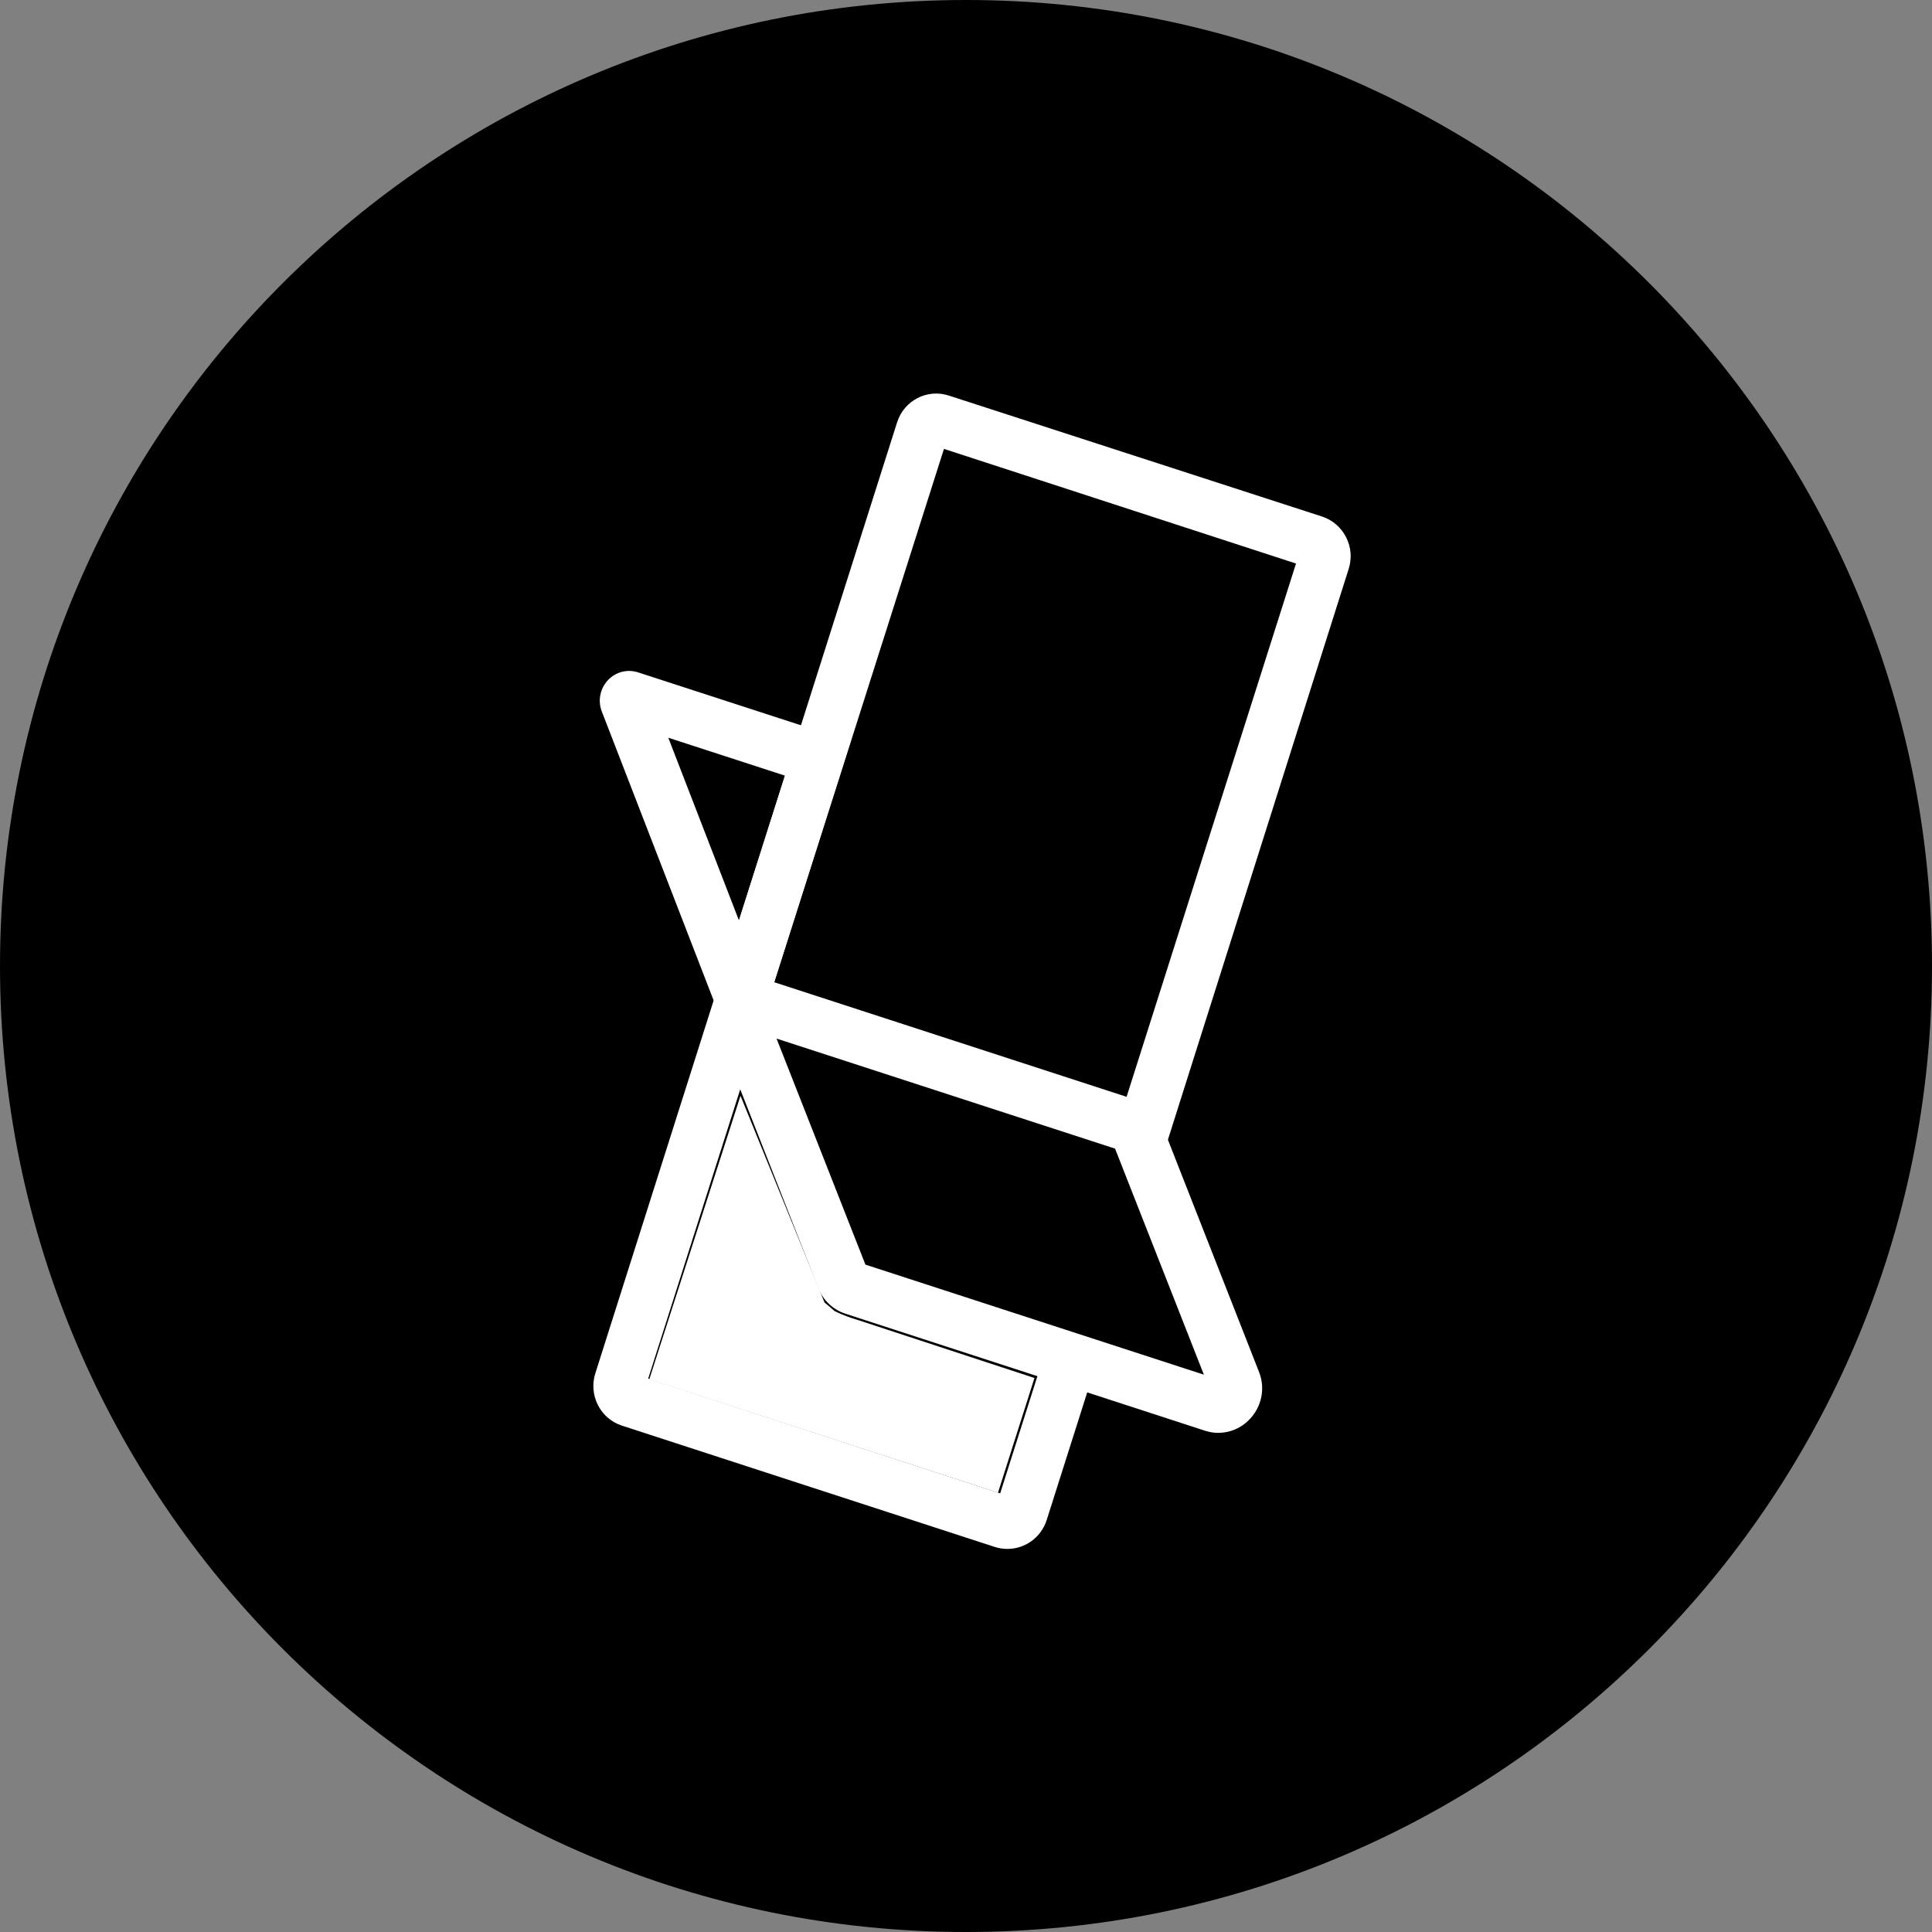 <svg width="32" height="32" viewBox="0 0 32 32" fill="none" xmlns="http://www.w3.org/2000/svg">
<rect x="0" y="0" width="32" height="32" fill="#808080" stroke="none"/>
<path d="M32 16C32 24.837 24.837 32 16 32C7.163 32 0 24.837 0 16C0 7.163 7.163 0 16 0C24.837 0 32 7.163 32 16Z" fill="black"/>
<path d="M16.686 25.655C16.616 25.655 16.545 25.644 16.479 25.623L10.295 23.611C9.939 23.492 9.746 23.105 9.861 22.745L14.86 6.991C14.977 6.631 15.36 6.435 15.716 6.552L21.899 8.556C22.071 8.613 22.214 8.736 22.296 8.899C22.379 9.061 22.394 9.251 22.338 9.424L19.3 19.017L18.475 18.748L21.466 9.334L15.635 7.435L10.736 22.835L16.566 24.734L17.314 22.381L18.139 22.649L17.335 25.181C17.242 25.464 16.981 25.655 16.686 25.655Z" fill="white"/>
<path d="M12.318 17.857L9.968 11.785C9.899 11.608 9.938 11.407 10.067 11.268C10.195 11.129 10.391 11.078 10.57 11.137L14.088 12.28L12.318 17.857V17.857ZM11.069 12.219L12.239 15.244L13.001 12.847L11.069 12.219Z" fill="white"/>
<path d="M20.179 23.733C20.103 23.733 20.028 23.72 19.955 23.696L14.005 21.76C13.799 21.694 13.633 21.537 13.553 21.334L11.95 17.252C11.839 16.987 11.892 16.681 12.086 16.47C12.279 16.26 12.577 16.184 12.846 16.276L18.799 18.212C19.006 18.279 19.171 18.436 19.251 18.64L20.852 22.72C20.959 22.985 20.902 23.289 20.707 23.497C20.571 23.647 20.38 23.732 20.179 23.732V23.733ZM14.334 20.946L19.94 22.769L18.469 19.025L12.862 17.202L14.334 20.946V20.946Z" fill="white"/>
<path d="M13.656 21.572L13.827 21.718C13.951 21.777 14.079 21.826 14.21 21.864L17.134 22.824L16.53 24.723L10.754 22.846L12.265 18.149L13.656 21.572Z" fill="white"/>
</svg>
